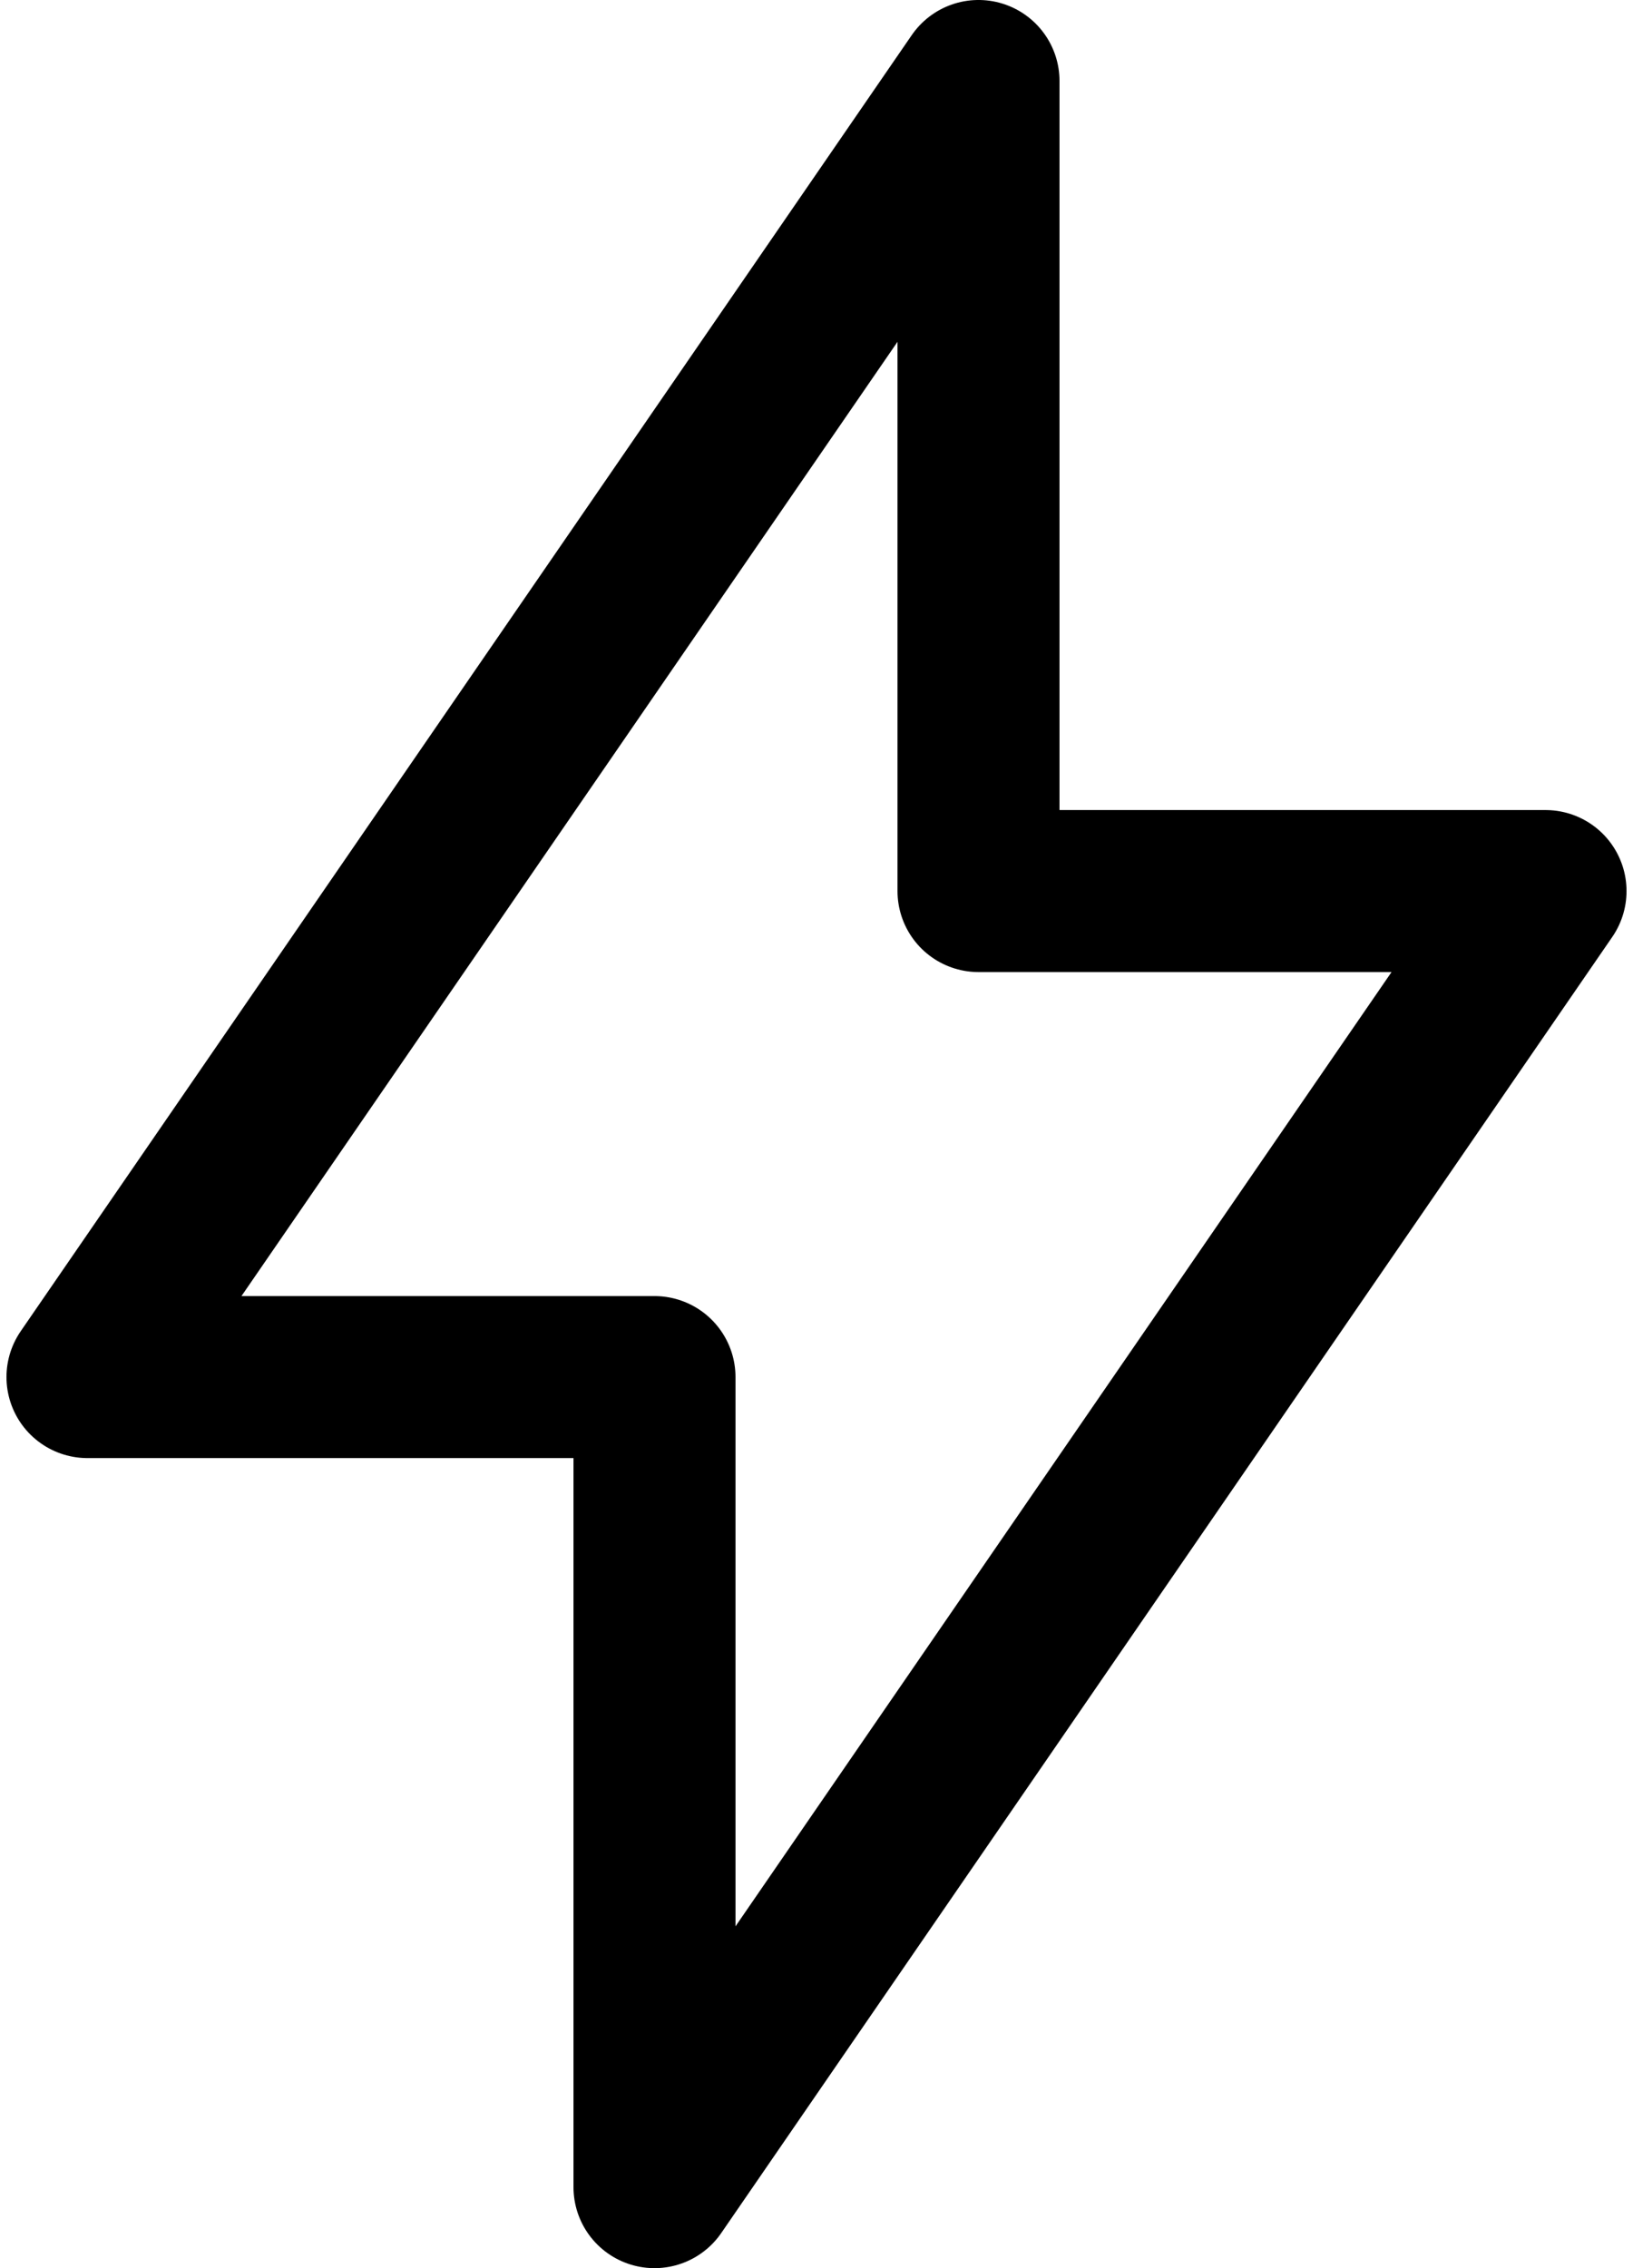 <svg width="72" height="100" viewBox="0 0 72 100" fill="none" xmlns="http://www.w3.org/2000/svg">
<path d="M43.143 3.571V39.286H68.143L28.857 96.429V60.714H3.857L43.143 3.571Z" stroke="black" stroke-width="7.143" stroke-linecap="round" stroke-linejoin="round"/>
</svg>
